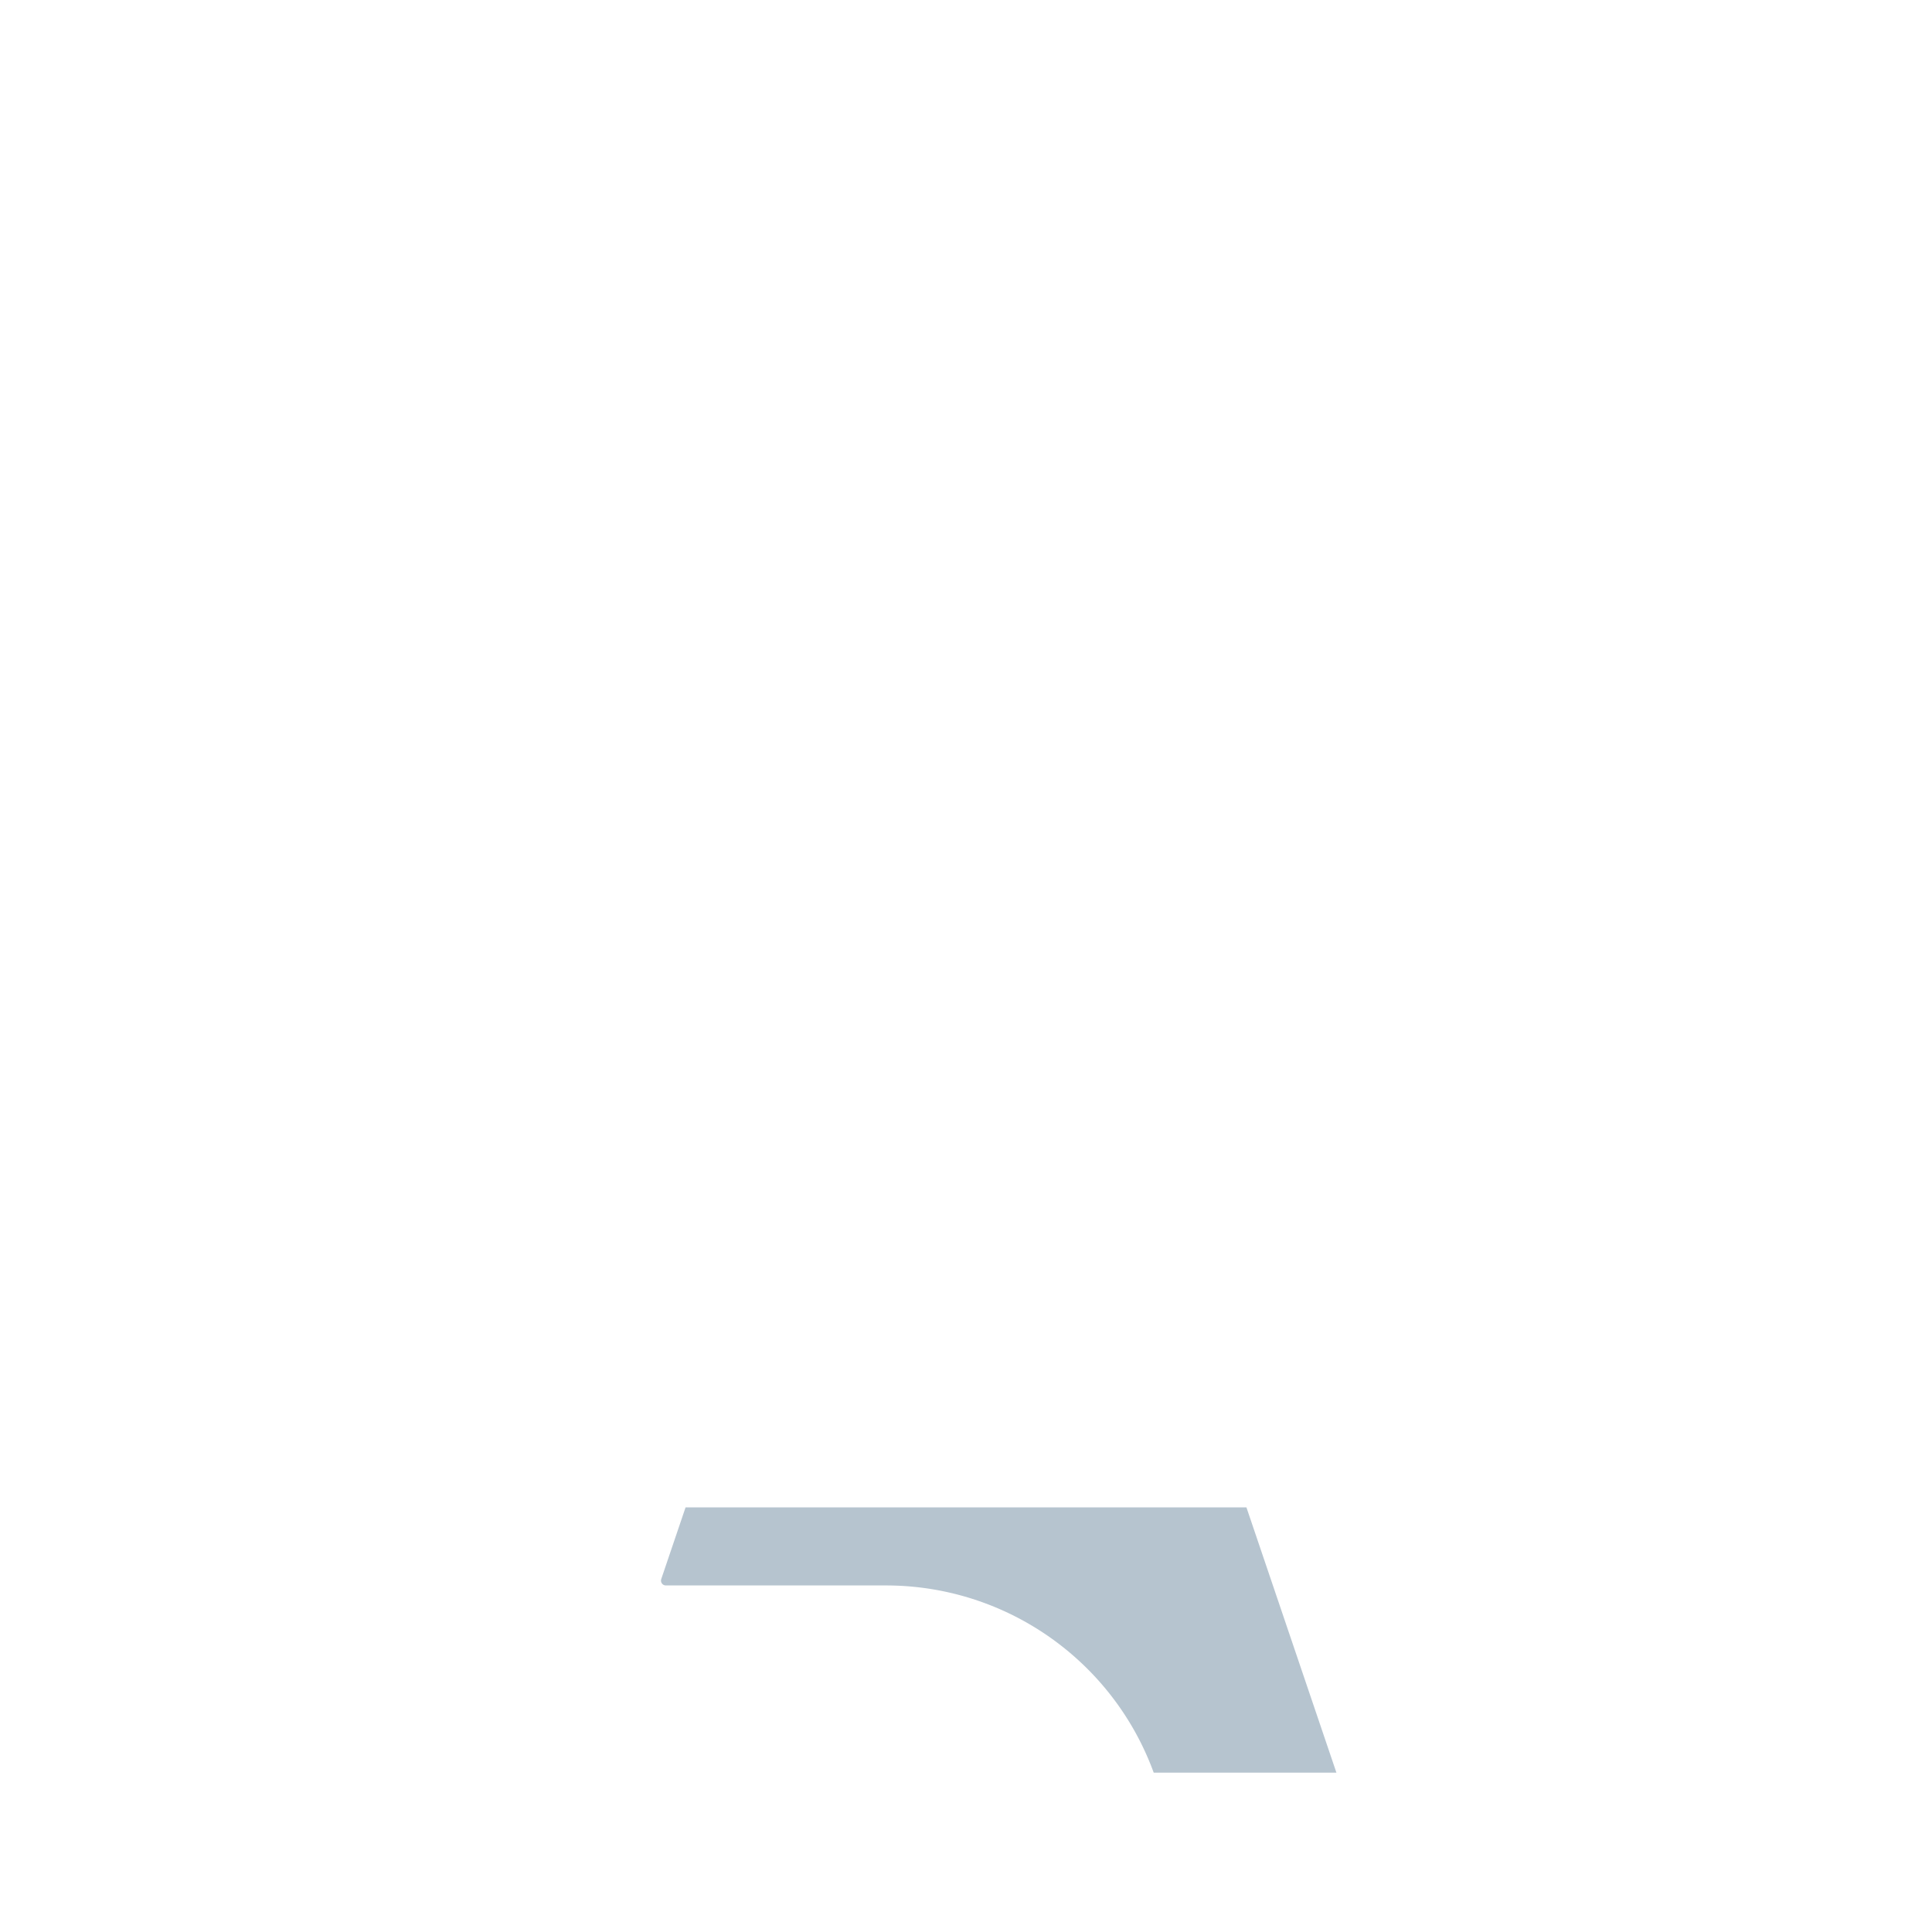 <?xml version='1.0' encoding='utf-8'?>
<svg xmlns:svg="http://www.w3.org/2000/svg" viewBox="0.0 0.0 200.0 200.0" height="200.0px" width="200.0px"><svg:path fill="#b6c4cf" fill-opacity="1.0" filling="0" d="M 138.307 183.392 L 138.155 182.942 L 138.002 182.492 L 137.85 182.043 L 137.544 181.143 L 137.392 180.693 L 137.239 180.244 L 137.087 179.794 L 136.934 179.344 L 136.782 178.894 L 136.477 177.995 L 136.324 177.545 L 136.171 177.095 L 136.019 176.646 L 135.714 175.746 L 135.561 175.296 L 135.409 174.847 L 135.256 174.397 L 134.951 173.497 L 134.798 173.048 L 134.646 172.598 L 134.493 172.148 L 134.341 171.698 L 134.188 171.249 L 133.883 170.349 L 133.731 169.899 L 133.578 169.45 L 133.425 169 L 133.12 168.1 L 132.968 167.651 L 132.815 167.201 L 132.663 166.751 L 132.358 165.852 L 132.205 165.402 L 132.052 164.952 L 131.9 164.502 L 131.747 164.052 L 131.595 163.603 L 131.442 163.153 L 131.29 162.703 L 131.137 162.253 L 130.985 161.804 L 130.832 161.354 L 130.679 160.904 L 130.527 160.454 L 130.374 160.005 L 130.222 159.555 L 130.069 159.105 L 129.764 158.206 L 129.612 157.756 L 129.459 157.306 L 129.306 156.856 L 129.154 156.407 L 129.03 156.043 L 70.97 156.043 L 70.935 156.146 L 70.852 156.39 L 70.769 156.634 L 70.686 156.878 L 70.604 157.122 L 70.521 157.366 L 70.438 157.61 L 70.356 157.854 L 70.273 158.097 L 70.107 158.585 L 70.025 158.829 L 69.942 159.073 L 69.859 159.317 L 69.776 159.561 L 69.694 159.805 L 69.611 160.049 L 69.528 160.293 L 69.445 160.537 L 69.363 160.781 L 69.28 161.024 L 69.197 161.268 L 69.115 161.512 L 69.032 161.756 L 68.949 162 L 68.866 162.244 L 68.784 162.488 L 68.701 162.732 L 68.618 162.976 L 68.535 163.22 L 68.453 163.464 L 68.439 163.512 L 68.43 163.561 L 68.426 163.611 L 68.427 163.66 L 68.434 163.71 L 68.445 163.759 L 68.46 163.806 L 68.481 163.852 L 68.506 163.895 L 68.535 163.935 L 68.568 163.973 L 68.604 164.007 L 68.644 164.037 L 68.687 164.063 L 68.732 164.085 L 68.779 164.102 L 68.827 164.114 L 68.876 164.122 L 68.926 164.124 L 91.708 164.124 L 92.092 164.127 L 92.474 164.134 L 92.855 164.146 L 93.235 164.163 L 93.614 164.185 L 93.992 164.212 L 94.369 164.244 L 94.745 164.28 L 95.12 164.321 L 95.493 164.367 L 95.866 164.417 L 96.237 164.472 L 96.606 164.532 L 96.975 164.596 L 97.342 164.665 L 97.707 164.738 L 98.072 164.816 L 98.434 164.899 L 98.796 164.985 L 99.155 165.077 L 99.513 165.173 L 99.87 165.273 L 100.225 165.377 L 100.578 165.486 L 100.93 165.599 L 101.279 165.717 L 101.627 165.839 L 101.973 165.965 L 102.318 166.095 L 102.66 166.229 L 103 166.368 L 103.339 166.51 L 103.675 166.657 L 104.01 166.808 L 104.342 166.963 L 104.672 167.122 L 105 167.285 L 105.326 167.452 L 105.65 167.623 L 105.971 167.798 L 106.291 167.977 L 106.607 168.16 L 106.922 168.346 L 107.234 168.537 L 107.544 168.731 L 107.851 168.929 L 108.156 169.131 L 108.458 169.336 L 108.757 169.545 L 109.054 169.758 L 109.349 169.975 L 109.64 170.195 L 109.929 170.419 L 110.215 170.646 L 110.499 170.877 L 110.779 171.111 L 111.057 171.349 L 111.332 171.591 L 111.604 171.835 L 111.872 172.084 L 112.138 172.335 L 112.401 172.59 L 112.661 172.849 L 112.918 173.11 L 113.171 173.375 L 113.421 173.644 L 113.669 173.915 L 113.912 174.19 L 114.153 174.468 L 114.39 174.749 L 114.624 175.033 L 114.855 175.32 L 115.082 175.611 L 115.305 175.904 L 115.525 176.201 L 115.742 176.5 L 115.955 176.803 L 116.164 177.108 L 116.37 177.417 L 116.572 177.728 L 116.77 178.042 L 116.965 178.359 L 117.156 178.679 L 117.343 179.002 L 117.526 179.327 L 117.705 179.656 L 117.88 179.987 L 118.052 180.32 L 118.219 180.657 L 118.382 180.996 L 118.541 181.338 L 118.696 181.682 L 118.847 182.029 L 118.994 182.378 L 119.137 182.73 L 119.275 183.085 L 119.409 183.442 L 119.431 183.503 L 138.345 183.503 L 138.307 183.392 Z" id="element_2" /></svg>